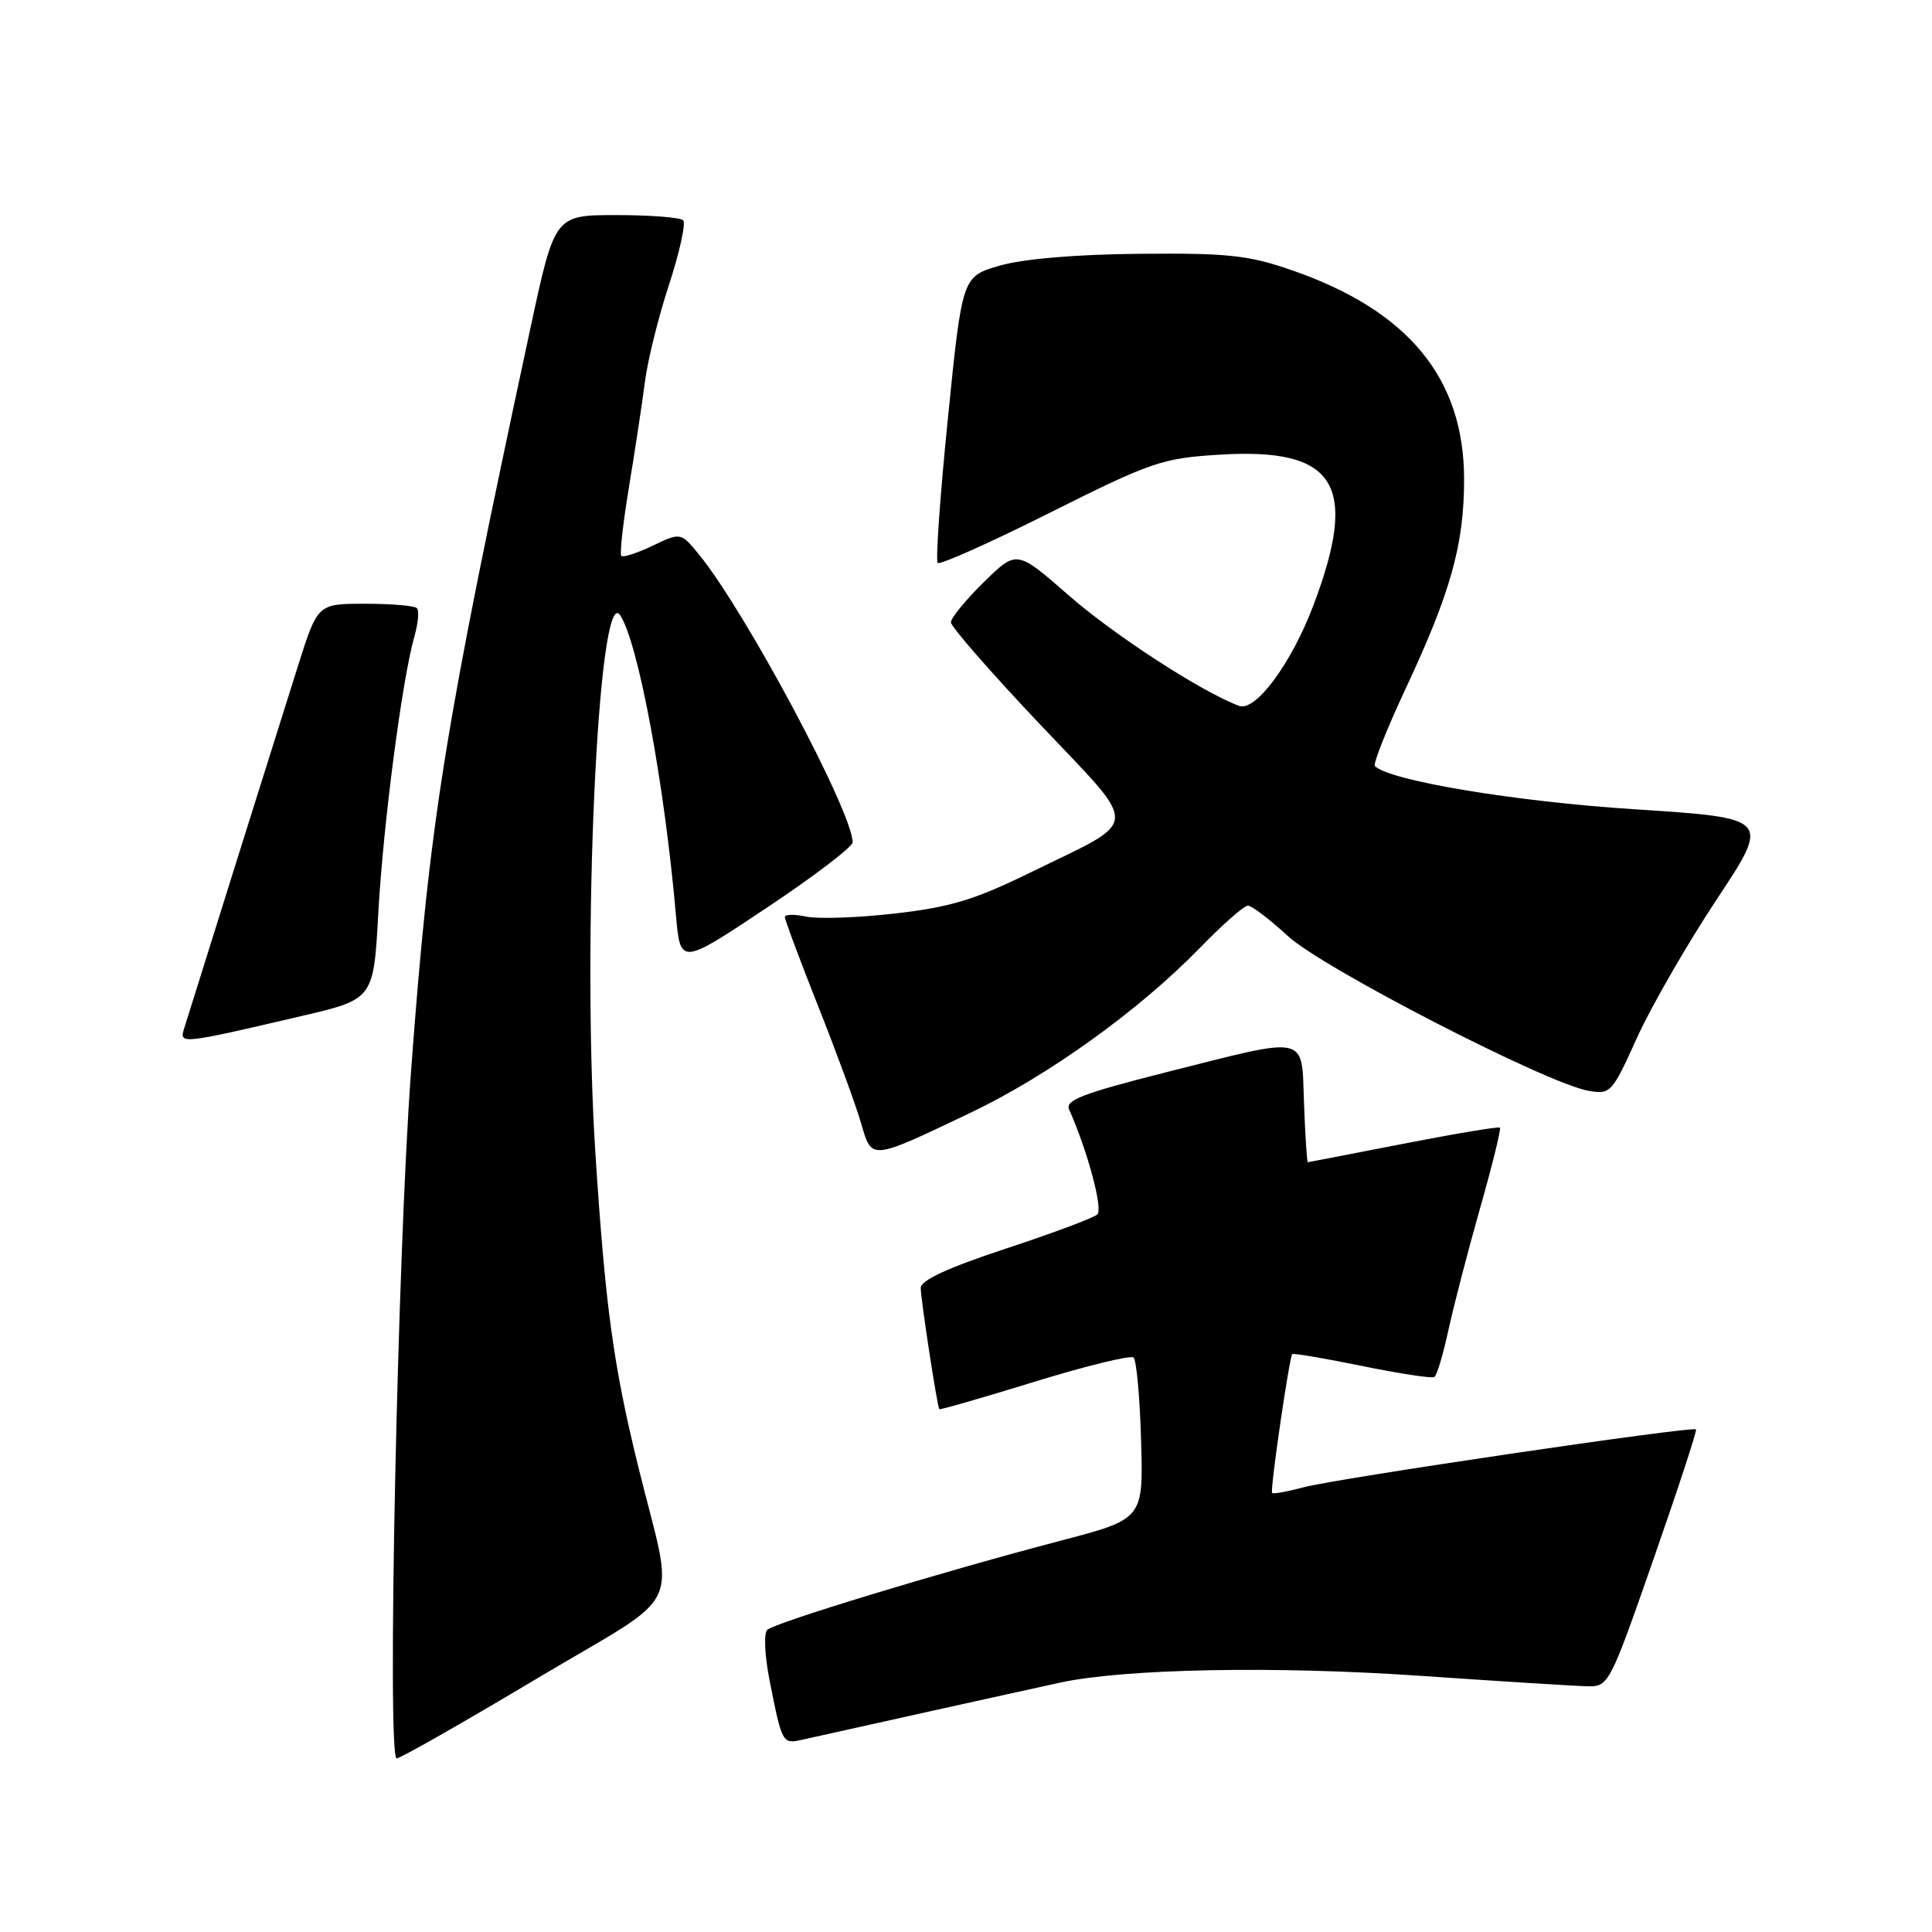 <?xml version="1.0" encoding="UTF-8" standalone="no"?>
<!DOCTYPE svg PUBLIC "-//W3C//DTD SVG 1.1//EN" "http://www.w3.org/Graphics/SVG/1.1/DTD/svg11.dtd" >
<svg xmlns="http://www.w3.org/2000/svg" xmlns:xlink="http://www.w3.org/1999/xlink" version="1.1" viewBox="0 0 256 256">
 <g >
 <path fill="currentColor"
d=" M 71.09 222.45 C 91.19 210.44 89.43 214.18 84.49 194.00 C 81.27 180.85 80.21 173.08 78.90 152.92 C 77.06 124.64 79.27 76.91 82.20 81.55 C 84.60 85.33 88.04 103.86 89.56 121.20 C 90.15 127.91 90.15 127.91 101.57 120.30 C 107.86 116.12 112.99 112.20 112.98 111.60 C 112.93 107.52 98.79 81.05 92.65 73.51 C 90.21 70.53 90.21 70.53 86.48 72.31 C 84.43 73.29 82.56 73.89 82.33 73.66 C 82.09 73.42 82.56 69.24 83.37 64.37 C 84.17 59.49 85.12 53.25 85.47 50.50 C 85.82 47.75 87.25 41.98 88.66 37.69 C 90.06 33.39 90.90 29.56 90.52 29.19 C 90.15 28.81 86.16 28.50 81.67 28.50 C 73.50 28.50 73.50 28.50 70.28 43.50 C 58.82 96.85 56.94 108.55 54.45 142.17 C 52.66 166.41 51.27 233.00 52.56 233.00 C 53.03 233.00 61.37 228.25 71.09 222.45 Z  M 122.50 226.92 C 130.20 225.21 138.30 223.43 140.50 222.95 C 149.03 221.11 169.02 220.73 188.11 222.05 C 198.77 222.78 208.78 223.41 210.35 223.44 C 213.15 223.50 213.31 223.19 219.10 206.59 C 222.35 197.28 224.88 189.55 224.73 189.40 C 224.28 188.94 177.04 195.91 172.75 197.07 C 170.58 197.65 168.69 197.99 168.56 197.82 C 168.27 197.44 170.84 179.83 171.23 179.43 C 171.38 179.28 175.55 179.99 180.48 181.00 C 185.42 182.01 189.73 182.67 190.06 182.46 C 190.39 182.26 191.22 179.48 191.91 176.30 C 192.60 173.11 194.49 165.83 196.11 160.12 C 197.74 154.40 198.92 149.59 198.75 149.42 C 198.58 149.25 192.83 150.21 185.97 151.55 C 179.11 152.89 173.41 153.99 173.29 154.00 C 173.18 154.00 172.95 150.51 172.79 146.25 C 172.44 136.96 173.70 137.24 154.25 142.15 C 143.54 144.86 141.12 145.79 141.66 147.00 C 144.11 152.52 146.18 160.21 145.40 160.92 C 144.91 161.38 139.44 163.42 133.25 165.46 C 125.68 167.95 122.00 169.65 122.00 170.64 C 122.00 172.11 124.17 186.30 124.46 186.72 C 124.54 186.84 130.21 185.21 137.05 183.10 C 143.90 180.99 149.82 179.54 150.20 179.88 C 150.59 180.22 151.04 185.18 151.20 190.89 C 151.50 201.28 151.50 201.28 140.50 204.16 C 124.85 208.26 102.65 215.01 101.66 215.97 C 101.19 216.42 101.33 219.42 101.97 222.64 C 103.61 230.98 103.68 231.11 106.23 230.54 C 107.48 230.26 114.80 228.63 122.50 226.92 Z  M 128.57 147.46 C 138.86 142.56 150.93 133.89 158.97 125.62 C 161.97 122.53 164.85 120.00 165.35 120.00 C 165.86 120.00 168.25 121.82 170.66 124.04 C 175.27 128.29 205.01 143.60 210.50 144.54 C 213.40 145.04 213.62 144.80 216.91 137.51 C 218.79 133.37 223.54 125.12 227.47 119.18 C 234.61 108.40 234.61 108.40 216.55 107.23 C 200.81 106.22 184.10 103.44 182.18 101.51 C 181.91 101.24 183.74 96.63 186.25 91.26 C 192.24 78.46 194.00 72.16 194.00 63.51 C 194.00 50.12 186.60 41.14 171.16 35.80 C 165.39 33.81 162.70 33.52 151.00 33.63 C 142.63 33.70 135.60 34.30 132.50 35.19 C 127.50 36.62 127.50 36.62 125.61 55.34 C 124.57 65.63 123.96 74.29 124.25 74.59 C 124.55 74.88 131.24 71.89 139.13 67.93 C 152.58 61.20 153.98 60.72 161.54 60.25 C 177.01 59.28 180.08 64.16 174.06 80.14 C 171.15 87.87 166.37 94.35 164.18 93.53 C 159.20 91.67 147.65 84.17 141.61 78.89 C 134.72 72.86 134.72 72.86 130.36 77.14 C 127.96 79.49 126.00 81.89 126.00 82.46 C 126.00 83.03 131.27 89.07 137.70 95.87 C 151.23 110.18 151.34 108.36 136.50 115.63 C 129.12 119.24 125.87 120.22 118.54 121.05 C 113.62 121.61 108.33 121.79 106.79 121.45 C 105.26 121.12 104.00 121.15 104.00 121.52 C 104.00 121.89 105.99 127.22 108.42 133.35 C 110.85 139.48 113.40 146.42 114.08 148.77 C 115.55 153.79 115.18 153.83 128.57 147.46 Z  M 40.00 134.62 C 49.50 132.40 49.50 132.40 50.13 120.95 C 50.78 109.20 53.29 89.98 54.91 84.33 C 55.41 82.58 55.56 80.89 55.24 80.58 C 54.93 80.26 51.84 80.00 48.38 80.00 C 42.09 80.00 42.09 80.00 39.48 88.25 C 37.38 94.86 26.87 128.37 24.39 136.31 C 23.74 138.39 24.00 138.36 40.00 134.62 Z "/>
</g>
</svg>